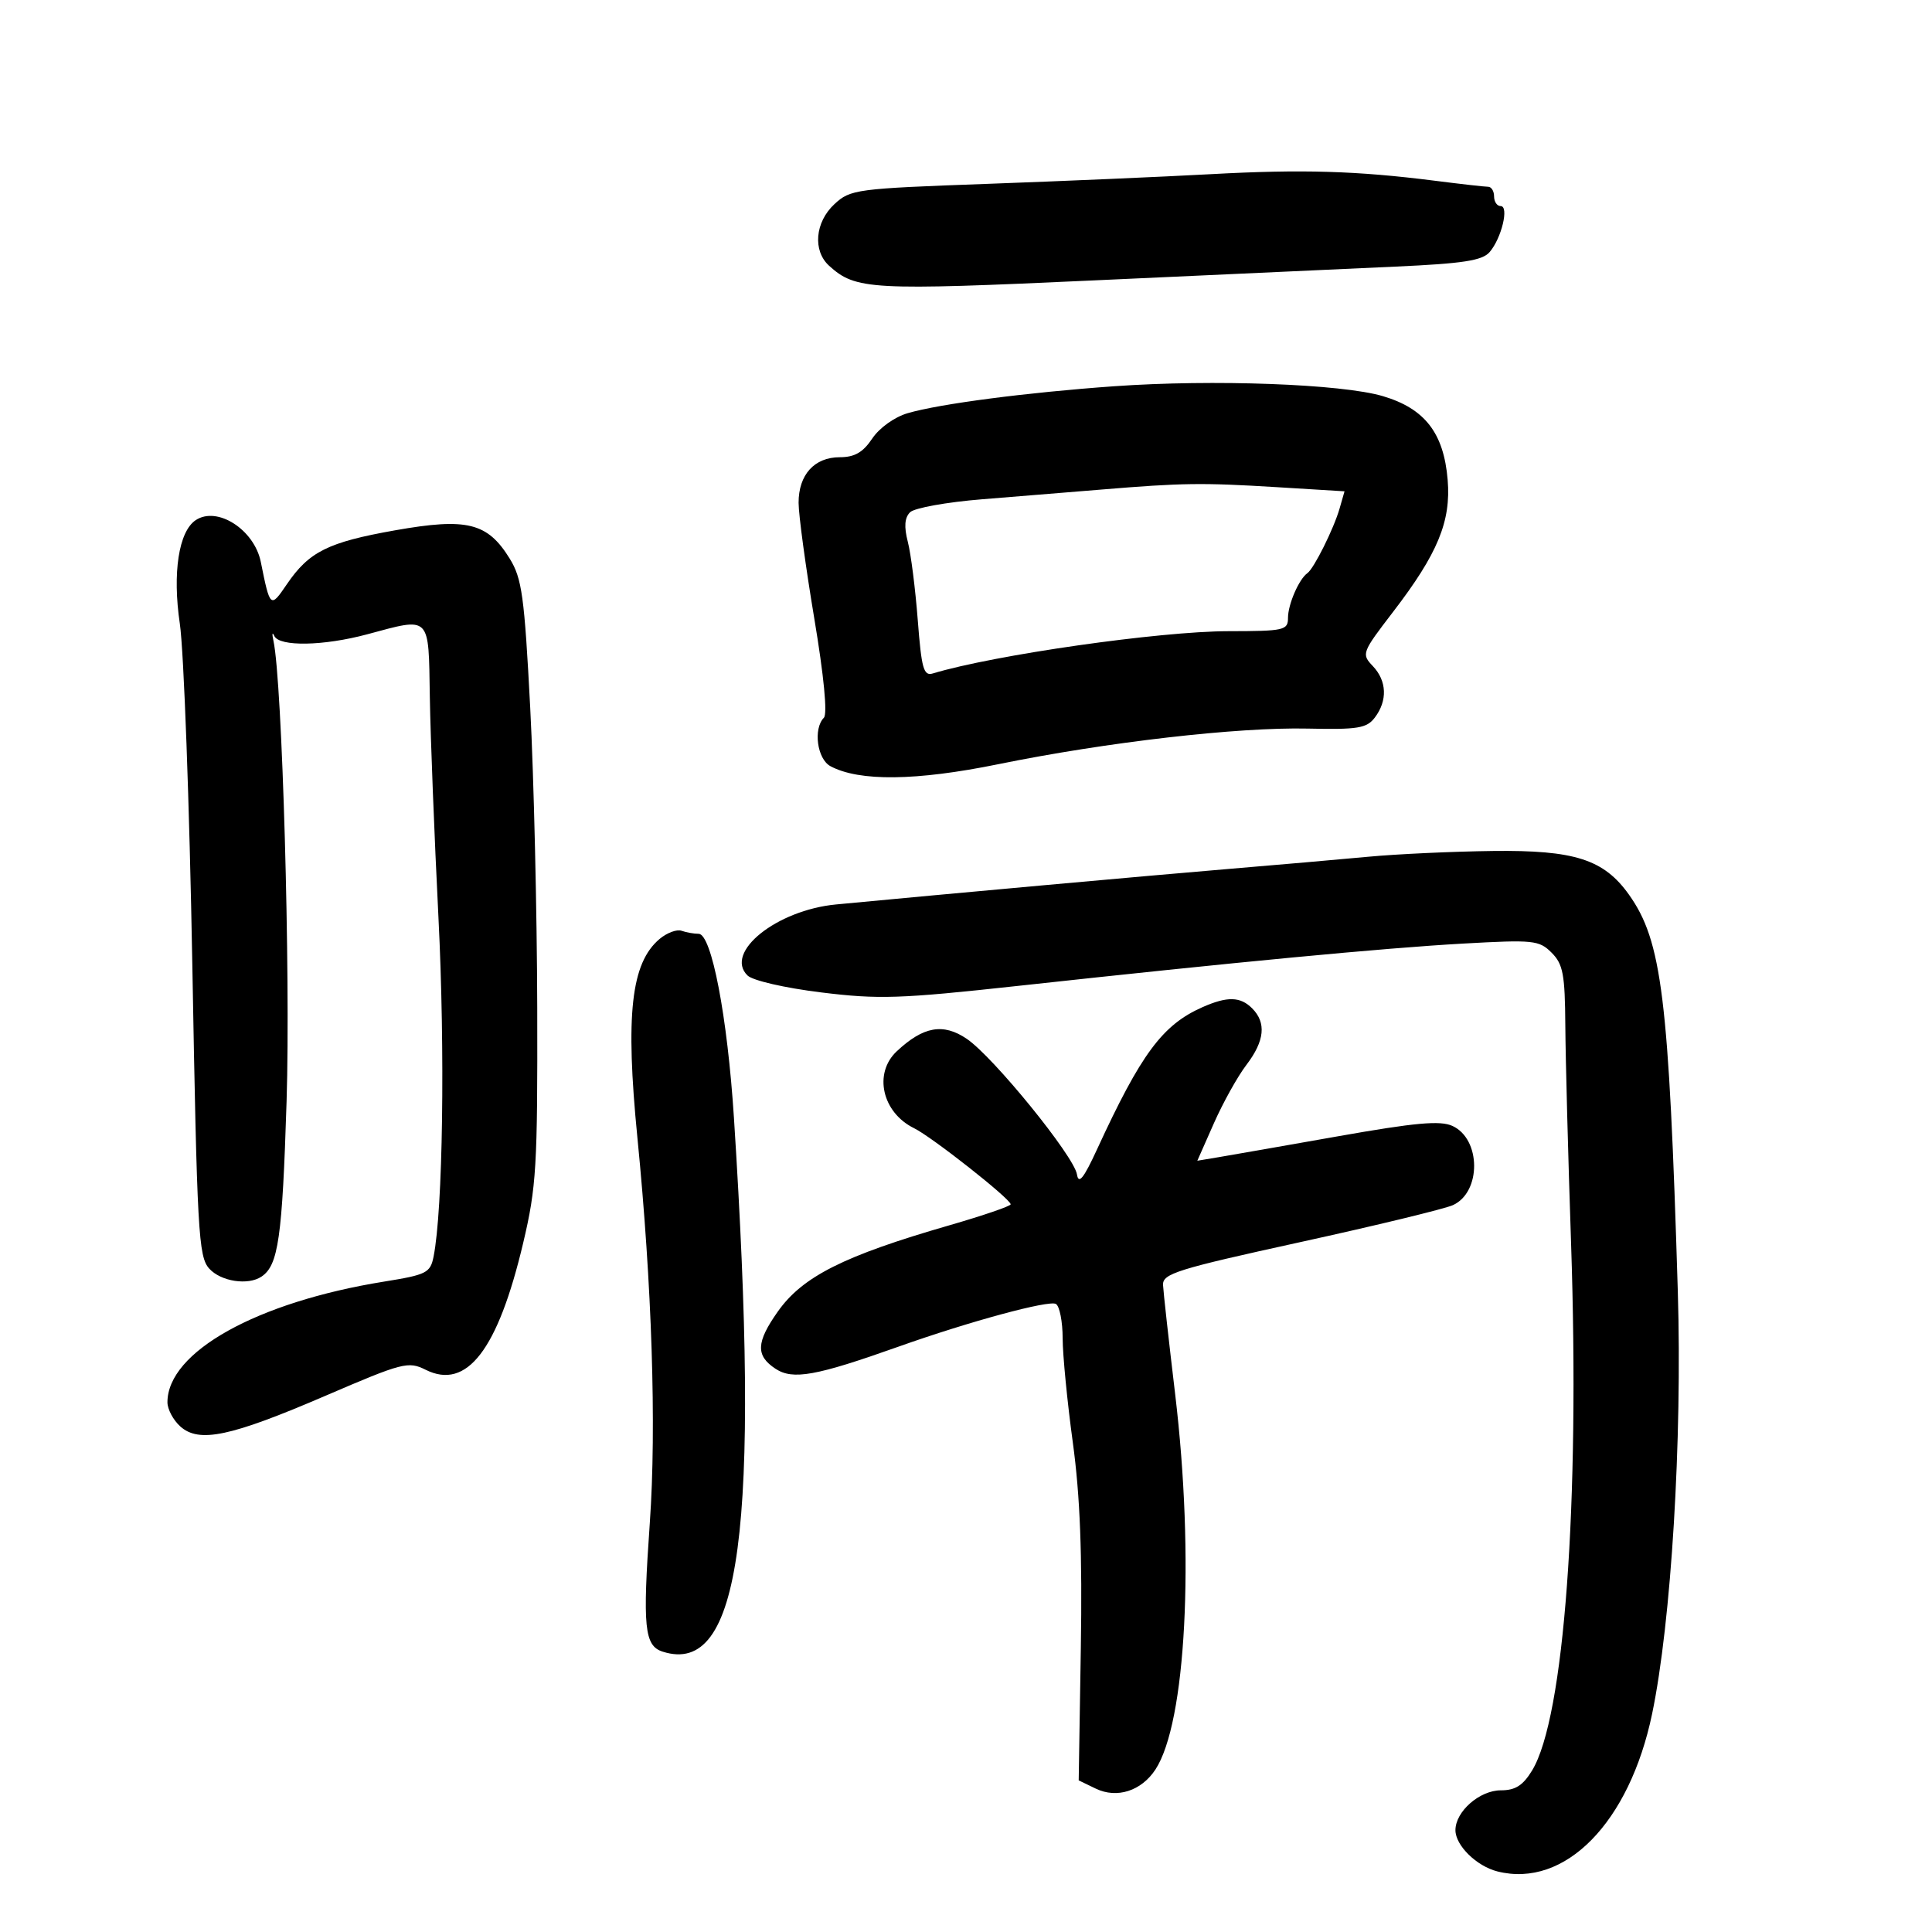 <svg xmlns="http://www.w3.org/2000/svg" width="300" height="300" viewBox="0 0 300 300" version="1.1">
	<path d="M 188 27.046 C 180.575 27.452, 164.969 28.128, 153.320 28.549 C 132.910 29.286, 132.047 29.401, 129.570 31.698 C 126.550 34.498, 126.171 38.940, 128.752 41.275 C 132.874 45.006, 135.189 45.133, 169.920 43.537 C 188.389 42.689, 209.433 41.726, 216.685 41.398 C 227.177 40.924, 230.161 40.465, 231.300 39.151 C 233.159 37.006, 234.363 32, 233.019 32 C 232.459 32, 232 31.325, 232 30.500 C 232 29.675, 231.583 29, 231.072 29 C 230.562 29, 226.850 28.581, 222.822 28.068 C 210.670 26.522, 202.171 26.272, 188 27.046 M 173 59.977 C 159.407 60.945, 145.907 62.706, 140.940 64.160 C 138.896 64.759, 136.554 66.436, 135.440 68.098 C 133.999 70.250, 132.704 70.995, 130.405 70.997 C 126.450 71.001, 123.999 73.714, 124.005 78.079 C 124.008 79.960, 125.102 88.025, 126.436 96 C 127.937 104.970, 128.507 110.862, 127.931 111.450 C 126.249 113.166, 126.888 117.870, 128.954 118.975 C 133.426 121.369, 142.262 121.264, 155 118.667 C 171.847 115.232, 192.165 112.893, 203.071 113.134 C 210.873 113.306, 212.225 113.083, 213.487 111.416 C 215.476 108.787, 215.354 105.722, 213.168 103.425 C 211.382 101.549, 211.463 101.334, 216.326 95 C 223.252 85.978, 225.327 80.956, 224.793 74.512 C 224.190 67.246, 221.255 63.450, 214.746 61.517 C 208.354 59.619, 188.377 58.882, 173 59.977 M 171 76.020 C 166.325 76.407, 158.006 77.085, 152.514 77.526 C 147.022 77.967, 141.981 78.876, 141.312 79.545 C 140.466 80.391, 140.360 81.787, 140.965 84.131 C 141.444 85.984, 142.139 91.455, 142.510 96.288 C 143.090 103.830, 143.421 105.005, 144.843 104.575 C 154.344 101.701, 180.067 98.023, 190.750 98.011 C 199.428 98.001, 200 97.872, 200 95.934 C 200 93.845, 201.704 89.919, 203.010 89 C 204.029 88.283, 207.115 82.087, 208.013 78.954 L 208.777 76.290 198.233 75.645 C 186.654 74.937, 183.583 74.979, 171 76.020 M 30.395 80.765 C 27.752 82.523, 26.760 88.968, 27.922 96.834 C 28.545 101.050, 29.418 124.858, 29.863 149.739 C 30.606 191.420, 30.813 195.136, 32.490 196.989 C 34.301 198.990, 38.502 199.635, 40.600 198.235 C 43.225 196.482, 43.833 192.238, 44.501 171 C 45.125 151.154, 43.827 105.705, 42.459 99.500 C 42.217 98.400, 42.277 98.063, 42.593 98.750 C 43.367 100.437, 50.229 100.317, 57 98.500 C 66.972 95.823, 66.535 95.386, 66.744 108.250 C 66.844 114.438, 67.447 129.850, 68.084 142.500 C 69.127 163.211, 68.770 187.898, 67.324 195.130 C 66.820 197.652, 66.239 197.945, 59.639 199.007 C 39.893 202.184, 26 209.925, 26 217.749 C 26 218.817, 26.890 220.495, 27.978 221.480 C 30.891 224.117, 35.757 223.094, 50.515 216.745 C 62.557 211.564, 63.390 211.348, 66.099 212.699 C 72.490 215.888, 77.312 209.615, 81.241 193 C 83.291 184.331, 83.482 181.139, 83.422 156.500 C 83.385 141.650, 82.894 120.664, 82.330 109.864 C 81.426 92.552, 81.049 89.815, 79.143 86.732 C 75.695 81.153, 72.514 80.369, 61.346 82.348 C 50.916 84.196, 47.981 85.663, 44.520 90.755 C 41.999 94.466, 41.936 94.412, 40.498 87.262 C 39.488 82.245, 33.735 78.545, 30.395 80.765 M 212.500 133.032 C 208.100 133.445, 198.200 134.309, 190.500 134.952 C 178.684 135.938, 146.816 138.822, 129.818 140.443 C 120.593 141.323, 112.411 147.887, 116.073 151.471 C 116.880 152.261, 121.844 153.403, 127.506 154.101 C 136.438 155.201, 139.709 155.094, 158.006 153.095 C 191.907 149.392, 214.845 147.212, 227.182 146.519 C 238.130 145.905, 238.994 145.994, 240.932 147.932 C 242.714 149.714, 243.009 151.281, 243.062 159.250 C 243.096 164.338, 243.497 179.525, 243.953 193 C 245.331 233.667, 242.890 266.718, 237.905 274.916 C 236.485 277.250, 235.306 278, 233.054 278 C 229.750 278, 226 281.290, 226 284.189 C 226 286.561, 229.282 289.782, 232.529 290.597 C 243.009 293.227, 253.022 283.019, 256.541 266.117 C 259.511 251.852, 261.230 223.563, 260.529 200.500 C 259.142 154.862, 258.063 146.110, 252.937 138.911 C 249.041 133.440, 244.490 131.983, 231.790 132.140 C 225.580 132.217, 216.900 132.618, 212.500 133.032 M 102.430 145.794 C 97.989 149.516, 97.088 157.560, 98.974 176.644 C 101.239 199.575, 101.950 221.548, 100.907 236.396 C 99.762 252.707, 100.047 255.563, 102.917 256.474 C 115.026 260.317, 118.075 237.453, 113.968 173.610 C 112.953 157.834, 110.492 145, 108.481 145 C 107.757 145, 106.564 144.788, 105.832 144.530 C 105.099 144.271, 103.568 144.840, 102.430 145.794 M 186.712 156.397 C 180.500 159.147, 177.191 163.613, 170.334 178.500 C 168.263 182.995, 167.485 183.964, 167.230 182.362 C 166.779 179.522, 154.231 164.087, 150.110 161.302 C 146.452 158.829, 143.372 159.379, 139.250 163.241 C 135.597 166.663, 136.969 172.754, 141.942 175.189 C 144.698 176.539, 156.847 186.108, 156.937 187 C 156.965 187.275, 152.670 188.747, 147.394 190.271 C 131.024 194.998, 124.619 198.219, 120.783 203.652 C 117.403 208.439, 117.322 210.510, 120.434 212.549 C 123.121 214.309, 126.699 213.665, 139.500 209.114 C 150.503 205.202, 162.924 201.835, 163.968 202.480 C 164.536 202.831, 165.004 205.229, 165.008 207.809 C 165.013 210.389, 165.723 217.675, 166.588 224 C 167.715 232.252, 168.066 241.283, 167.829 255.979 L 167.500 276.457 170.158 277.739 C 173.434 279.319, 177.232 278.101, 179.414 274.772 C 184.164 267.522, 185.511 241.924, 182.480 216.500 C 181.496 208.250, 180.648 200.615, 180.596 199.533 C 180.510 197.773, 182.744 197.075, 201.888 192.881 C 213.651 190.304, 224.326 187.717, 225.610 187.132 C 230.042 185.113, 229.987 176.862, 225.528 174.831 C 223.636 173.969, 219.783 174.318, 207.805 176.434 C 199.387 177.922, 191.020 179.387, 189.210 179.689 L 185.920 180.238 188.493 174.420 C 189.908 171.221, 192.176 167.147, 193.533 165.368 C 196.377 161.639, 196.665 158.808, 194.429 156.571 C 192.592 154.735, 190.570 154.689, 186.712 156.397" stroke="none" fill="black" fill-rule="evenodd"/>
</svg>